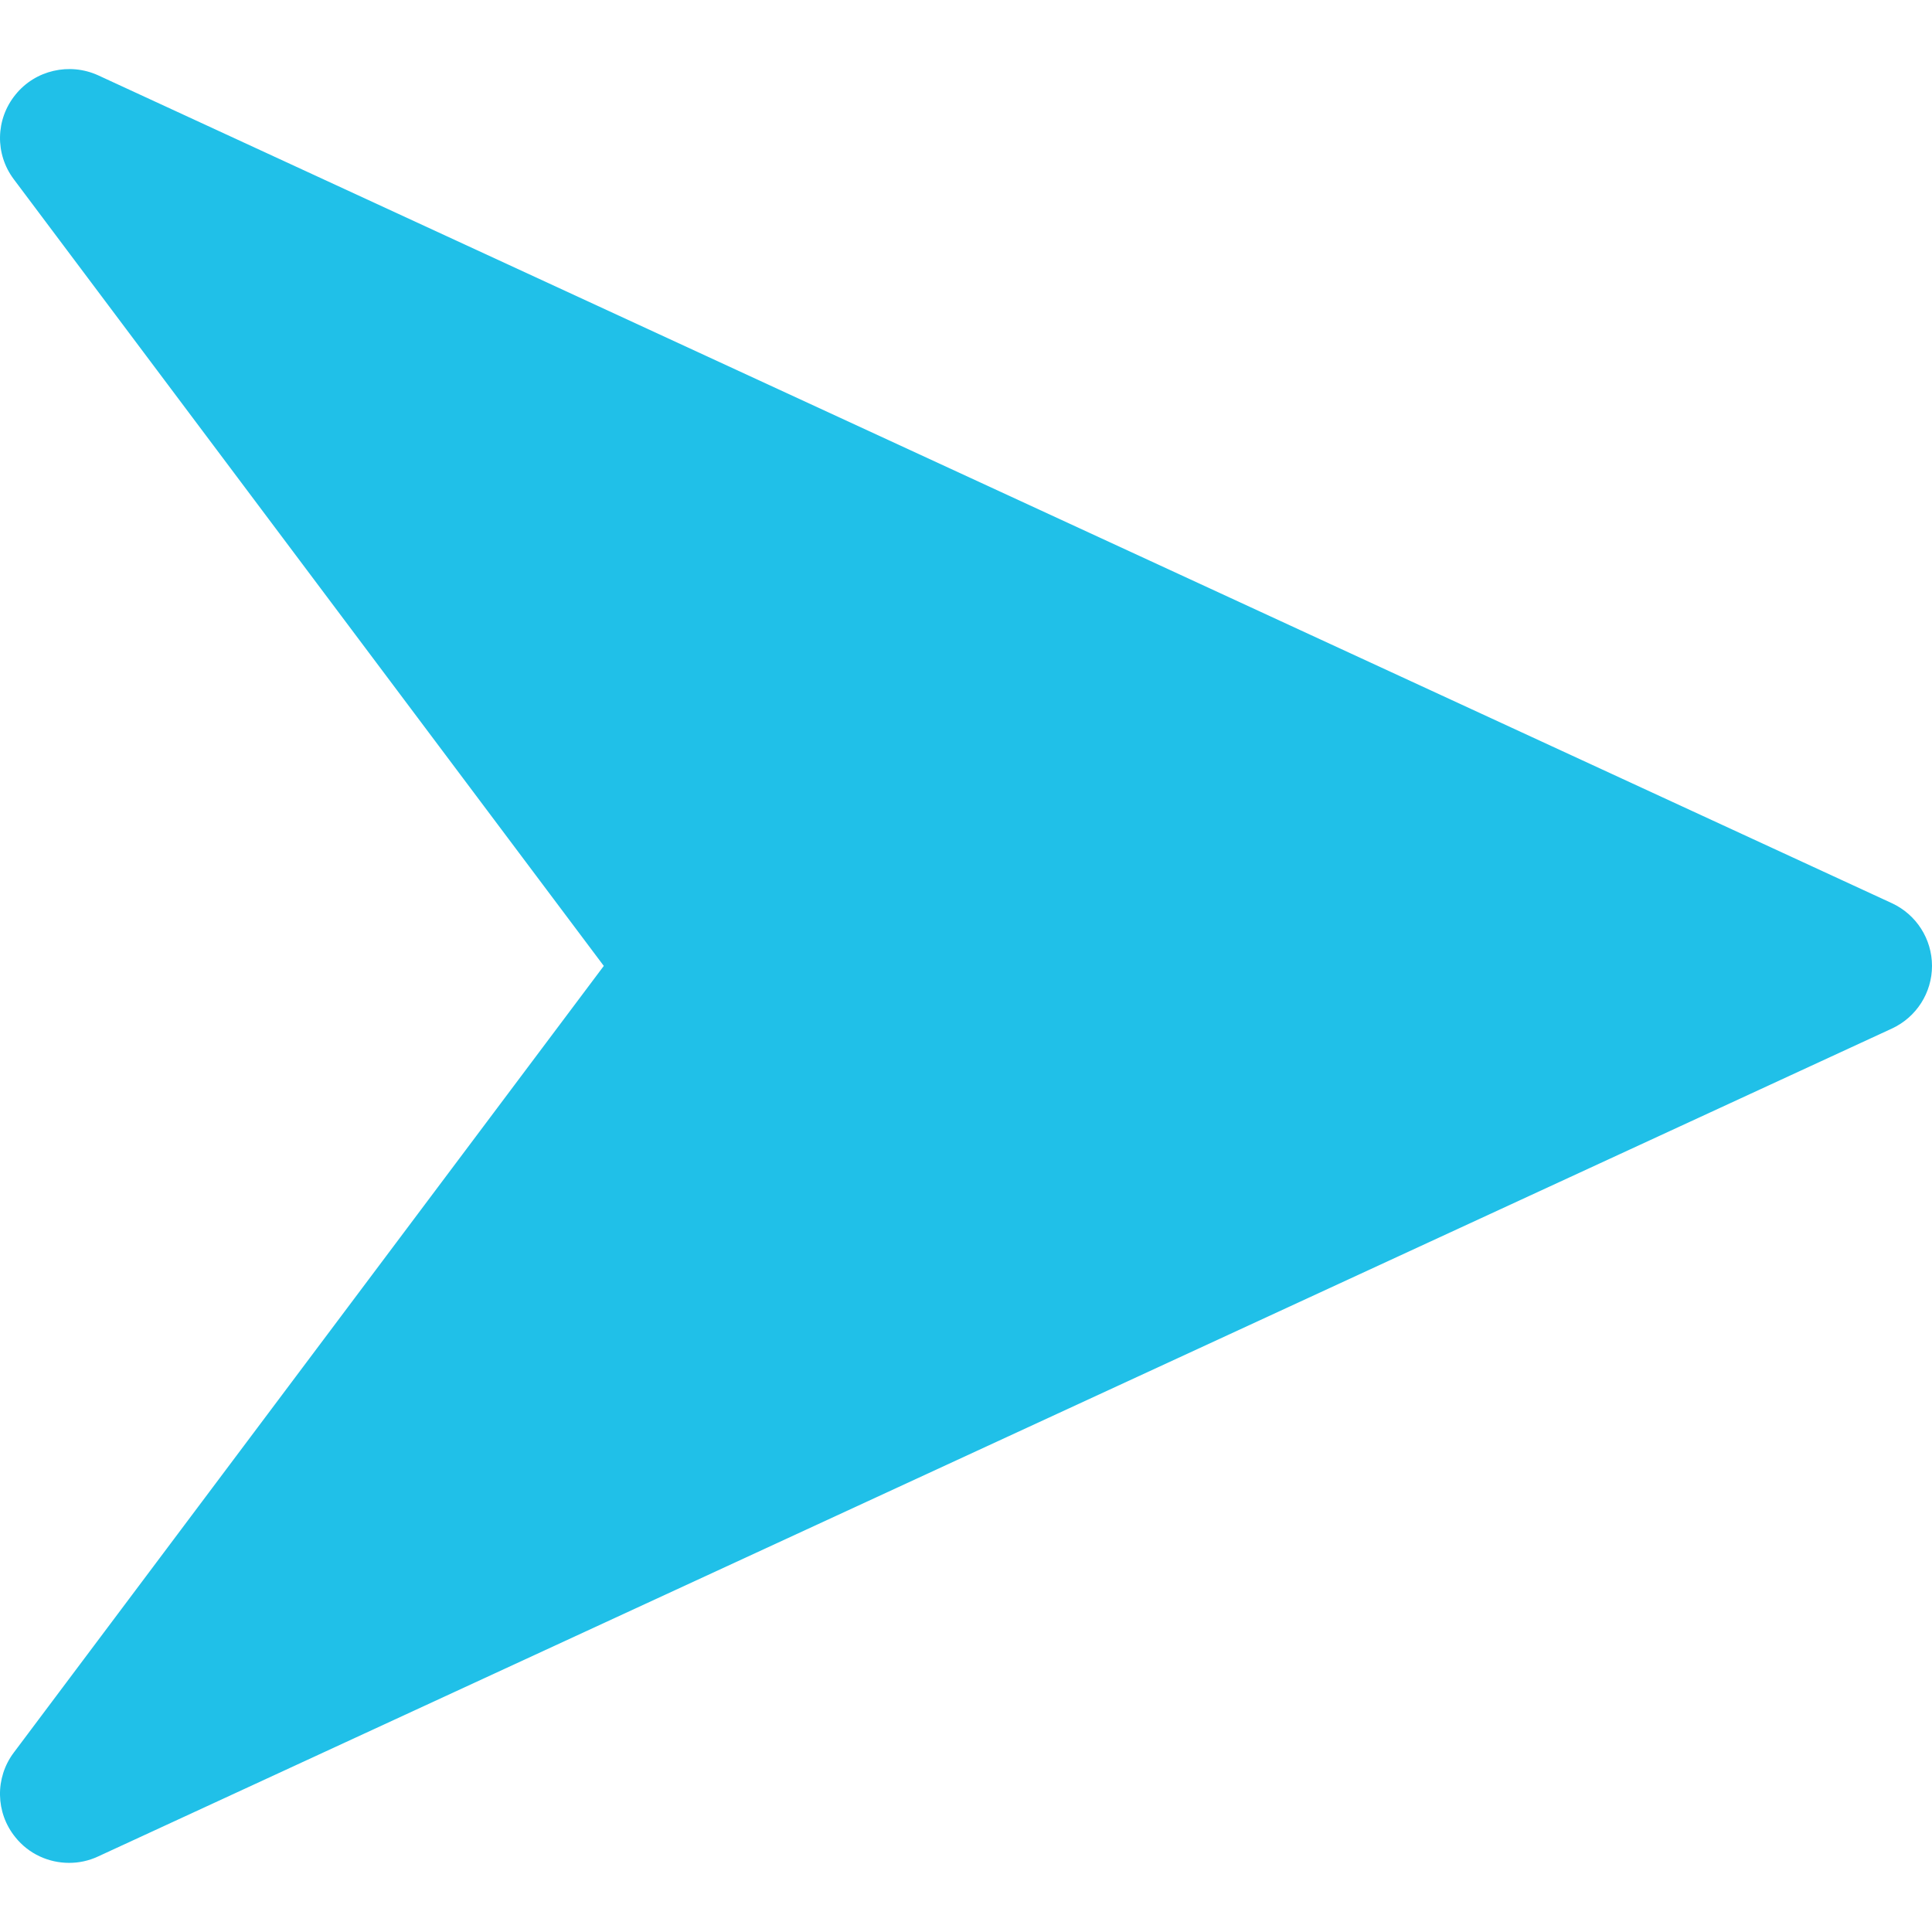 <svg width="23" height="23" viewBox="0 0 23 23" fill="none" xmlns="http://www.w3.org/2000/svg">
<path d="M22.524 10.753L1.167 0.896C0.827 0.742 0.421 0.834 0.185 1.126C-0.054 1.419 -0.062 1.834 0.165 2.135L7.188 11.499L0.165 20.863C-0.062 21.164 -0.054 21.581 0.183 21.872C0.342 22.071 0.58 22.177 0.822 22.177C0.939 22.177 1.055 22.153 1.165 22.102L22.522 12.245C22.814 12.11 23 11.819 23 11.499C23 11.179 22.814 10.888 22.524 10.753Z" fill="#20C0E8"/>
</svg>

